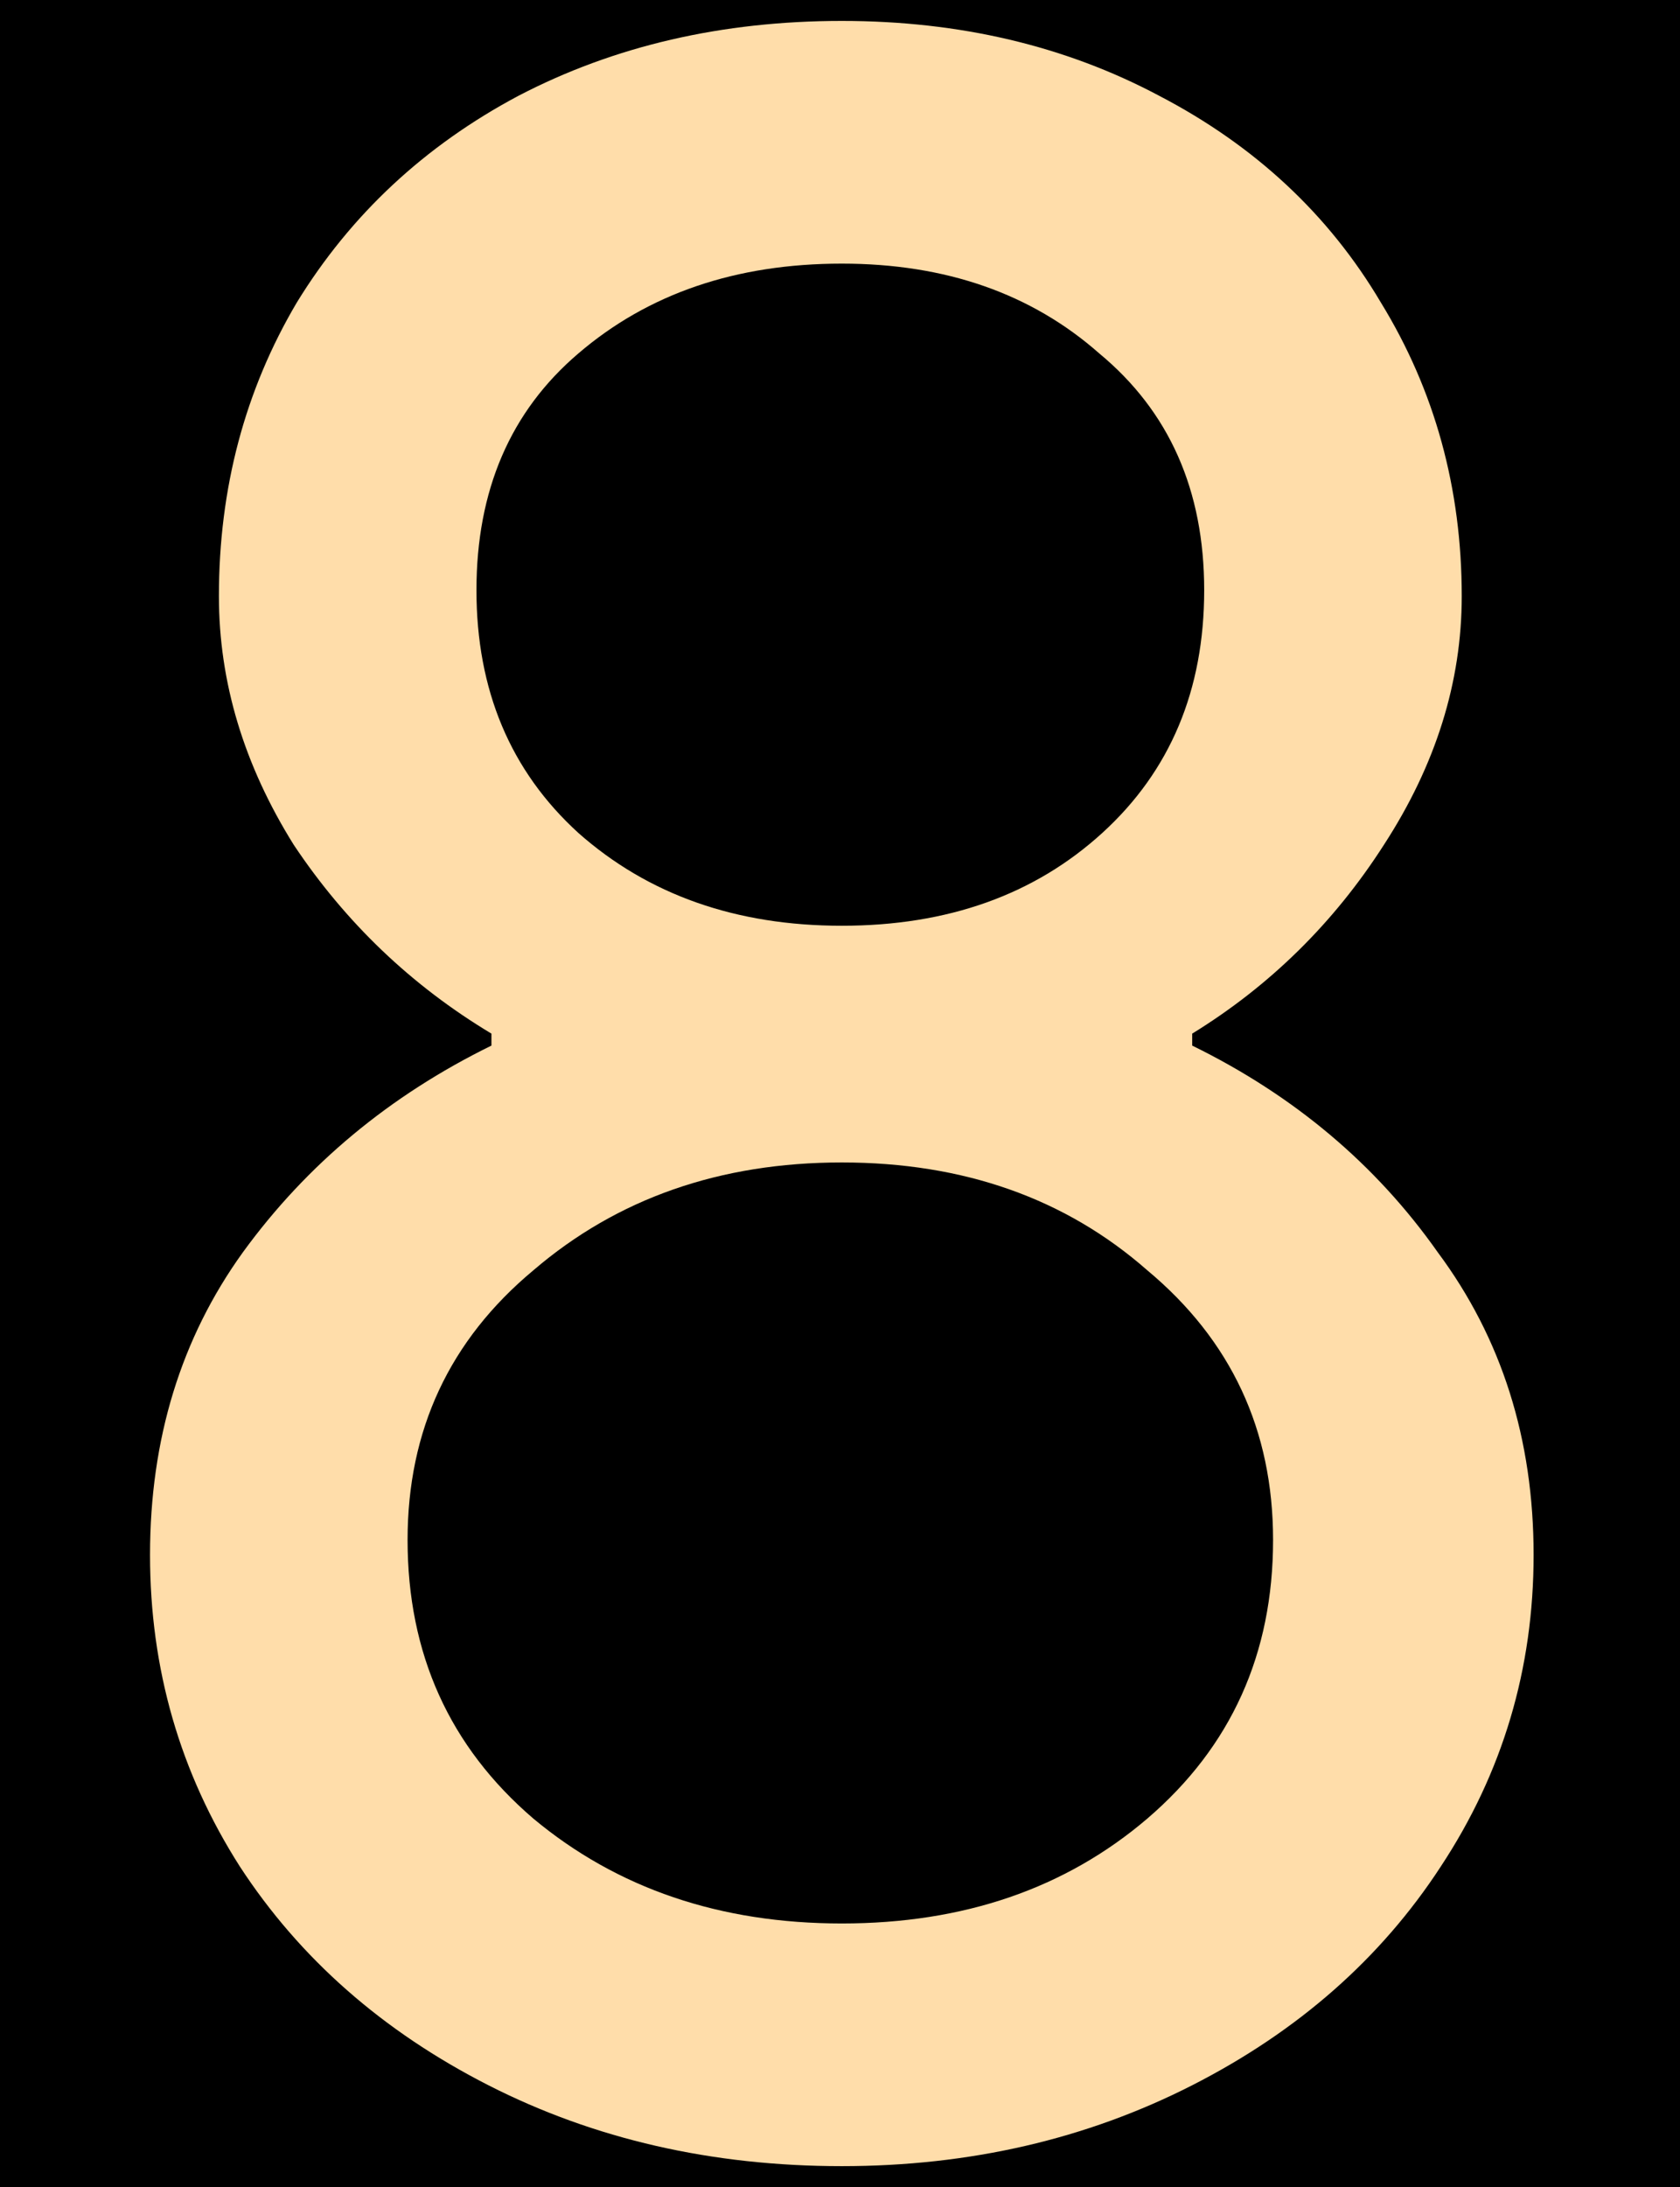 <svg width="73" height="95" viewBox="0 0 73 95" fill="none" xmlns="http://www.w3.org/2000/svg">
<g clip-path="url(#clip0_309_302)">
<rect width="73" height="95" fill="black"/>
<path d="M36.579 94.082C30.94 94.082 25.822 92.911 21.224 90.569C16.626 88.226 13.026 85.06 10.423 81.069C7.821 76.992 6.519 72.481 6.519 67.536C6.519 62.504 7.864 58.123 10.553 54.392C13.329 50.575 16.93 47.582 21.354 45.413V44.893C17.884 42.811 15.021 40.078 12.765 36.695C10.597 33.225 9.512 29.624 9.512 25.894C9.512 21.209 10.64 16.958 12.896 13.141C15.238 9.324 18.448 6.331 22.525 4.162C26.689 1.993 31.374 0.909 36.579 0.909C41.698 0.909 46.296 1.993 50.373 4.162C54.537 6.331 57.747 9.324 60.003 13.141C62.345 16.958 63.516 21.209 63.516 25.894C63.516 29.624 62.388 33.225 60.133 36.695C57.964 40.078 55.188 42.811 51.804 44.893V45.413C56.229 47.582 59.786 50.575 62.475 54.392C65.251 58.123 66.639 62.504 66.639 67.536C66.639 72.481 65.295 76.992 62.605 81.069C60.003 85.06 56.402 88.226 51.804 90.569C47.207 92.911 42.132 94.082 36.579 94.082ZM36.579 40.208C41.177 40.208 44.951 38.864 47.901 36.174C50.85 33.485 52.325 29.971 52.325 25.634C52.325 21.296 50.807 17.869 47.77 15.354C44.821 12.751 41.09 11.45 36.579 11.45C31.981 11.45 28.164 12.751 25.128 15.354C22.178 17.869 20.703 21.296 20.703 25.634C20.703 29.971 22.178 33.485 25.128 36.174C28.164 38.864 31.981 40.208 36.579 40.208ZM36.579 83.542C41.871 83.542 46.296 82.023 49.853 78.987C53.496 75.864 55.318 71.83 55.318 66.885C55.318 62.114 53.496 58.21 49.853 55.173C46.296 52.05 41.871 50.489 36.579 50.489C31.287 50.489 26.82 52.05 23.176 55.173C19.532 58.21 17.71 62.114 17.71 66.885C17.71 71.83 19.532 75.864 23.176 78.987C26.82 82.023 31.287 83.542 36.579 83.542Z" fill="#FFDDAA"/>
</g>
<defs>
<clipPath id="clip0_309_302">
<rect width="73" height="95" fill="white"/>
</clipPath>
</defs>
</svg>
